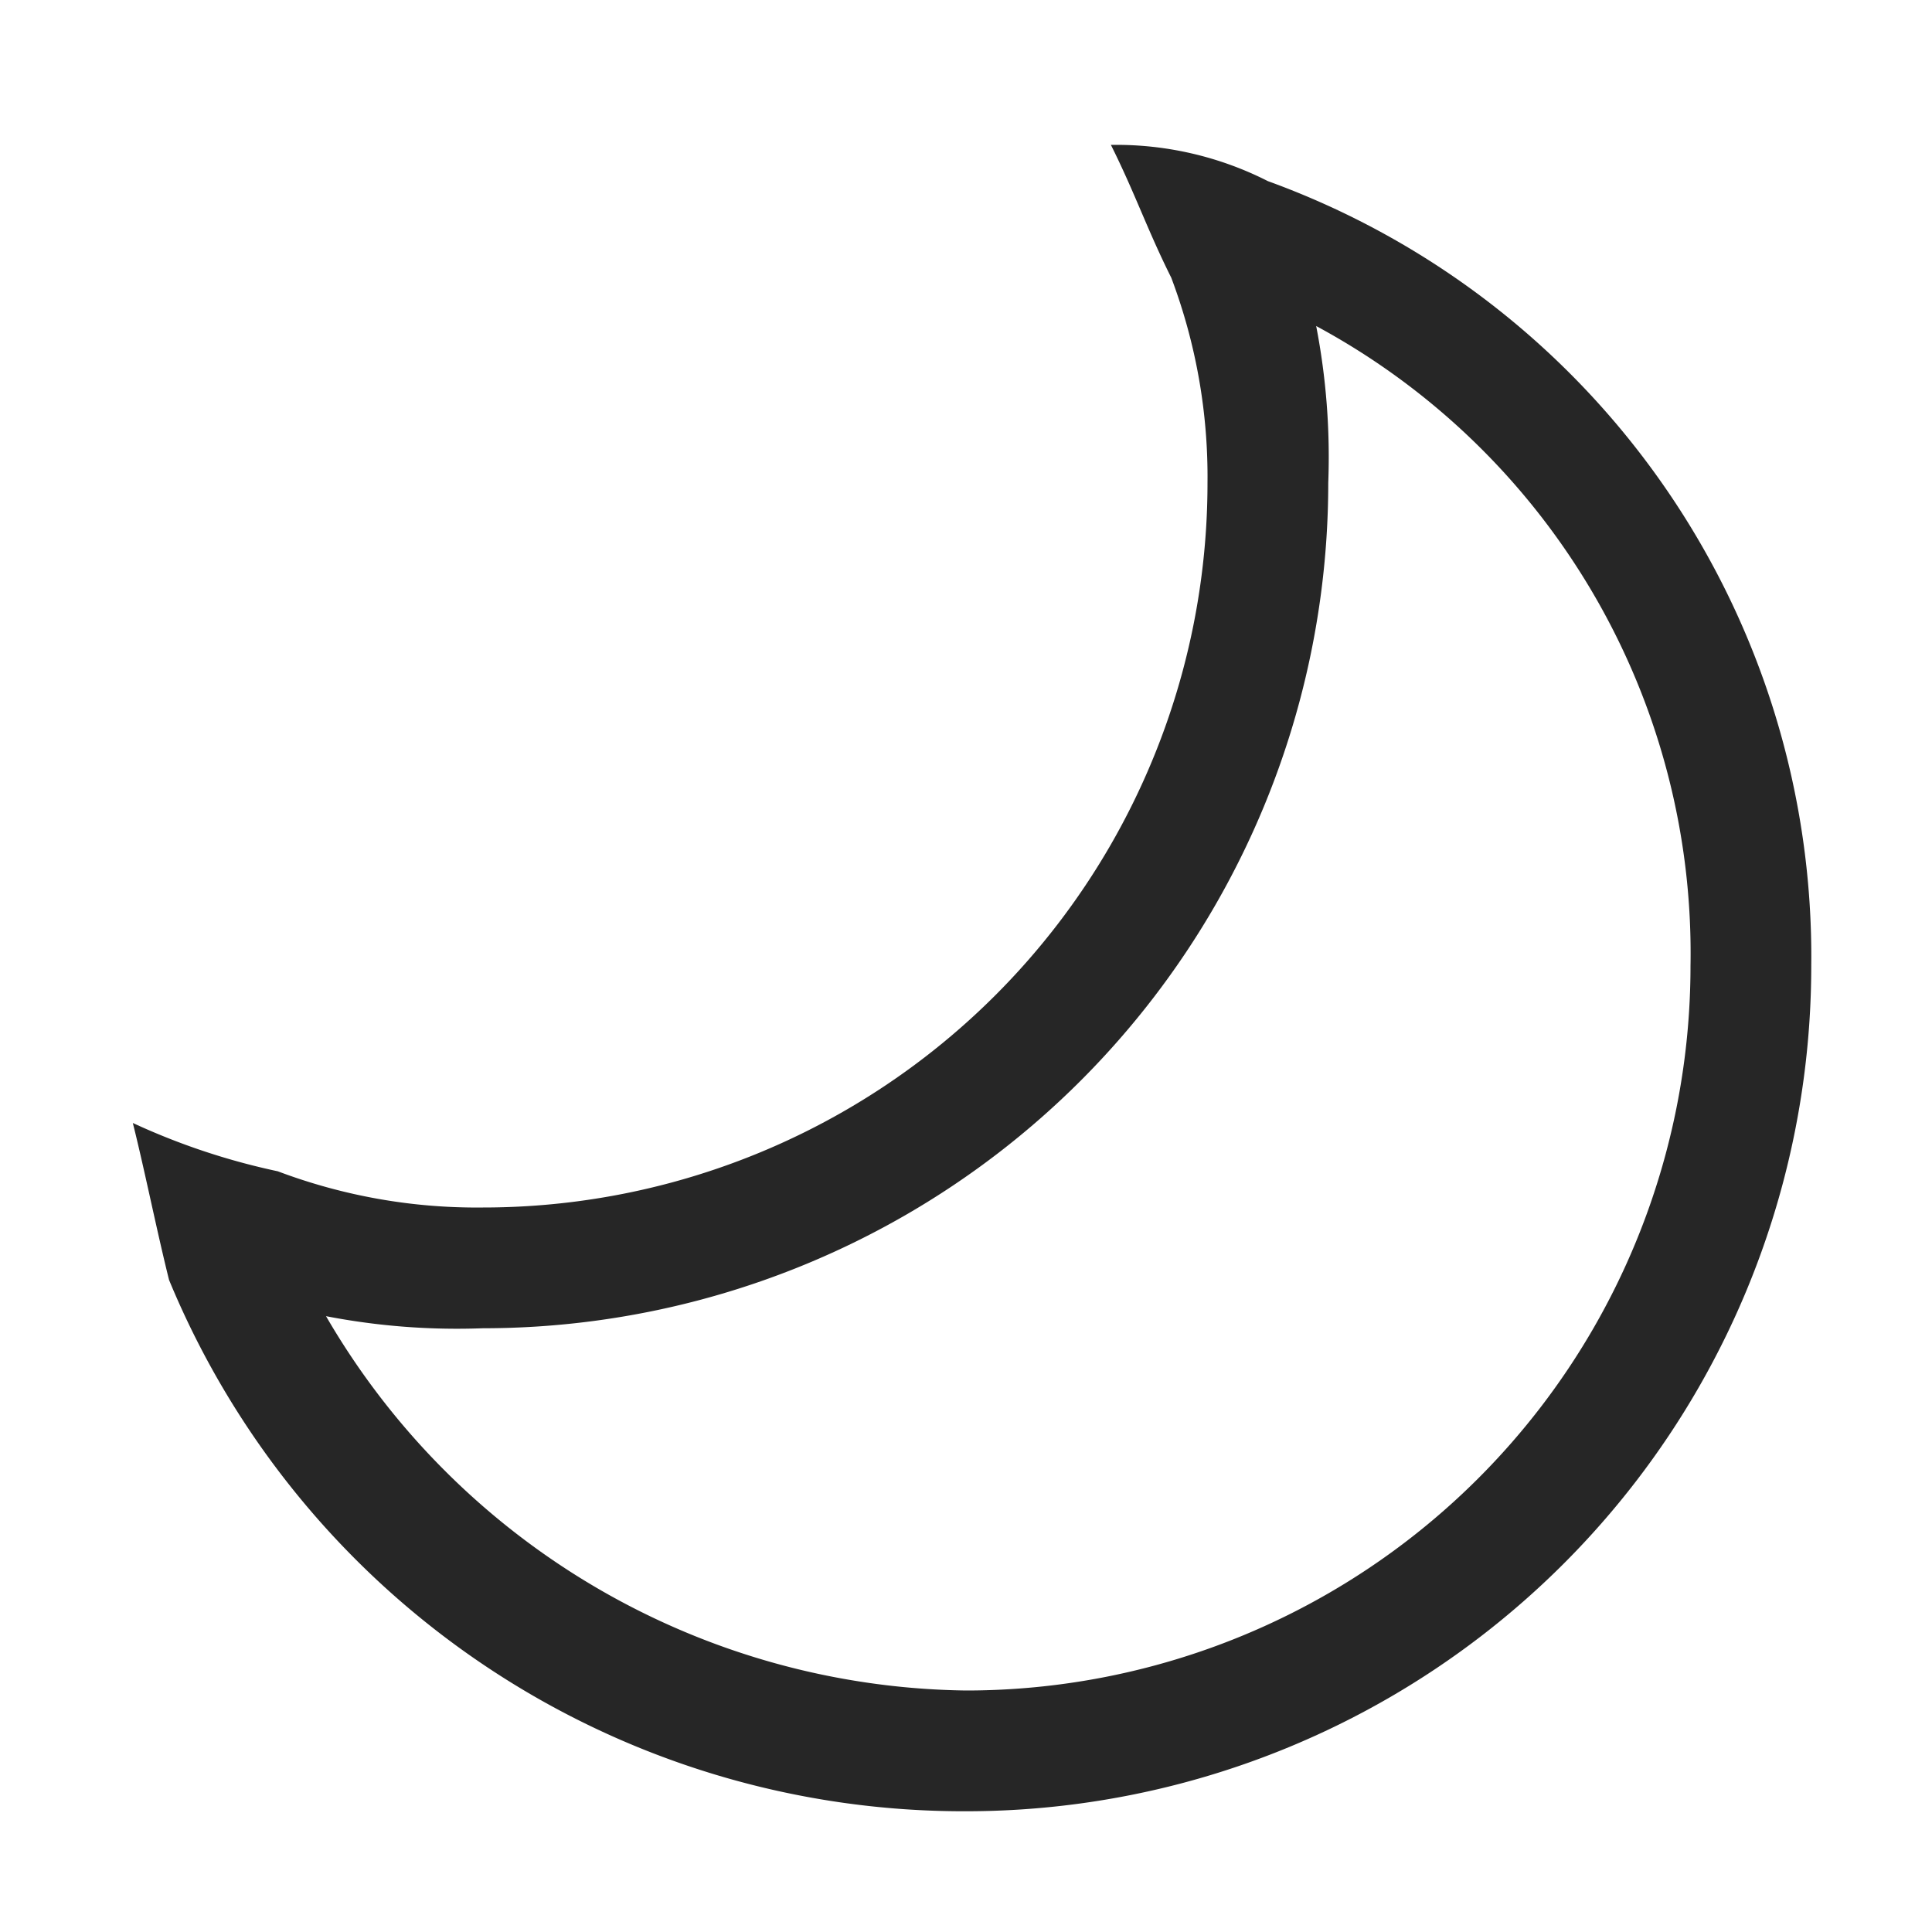 <svg id="图层_1" data-name="图层 1" xmlns="http://www.w3.org/2000/svg" viewBox="0 0 16 16"><defs><style>.cls-1{fill:#262626;}</style></defs><path class="cls-1" d="M10.5,1.5a2.77,2.77,0,0,0-1.3-.3c.2.4.3.7.5,1.1A4.67,4.67,0,0,1,10,4a6,6,0,0,1-6,6,4.67,4.67,0,0,1-1.7-.3,5.64,5.64,0,0,1-1.2-.4c.1.4.2.9.3,1.3A7.12,7.12,0,0,0,8,15a7,7,0,0,0,7-7A6.83,6.83,0,0,0,10.5,1.5ZM8,14a6.22,6.22,0,0,1-5.3-3.1A5.7,5.7,0,0,0,4,11a7,7,0,0,0,7-7,5.7,5.7,0,0,0-.1-1.3A5.9,5.9,0,0,1,14,8,6,6,0,0,1,8,14Z"/></svg>